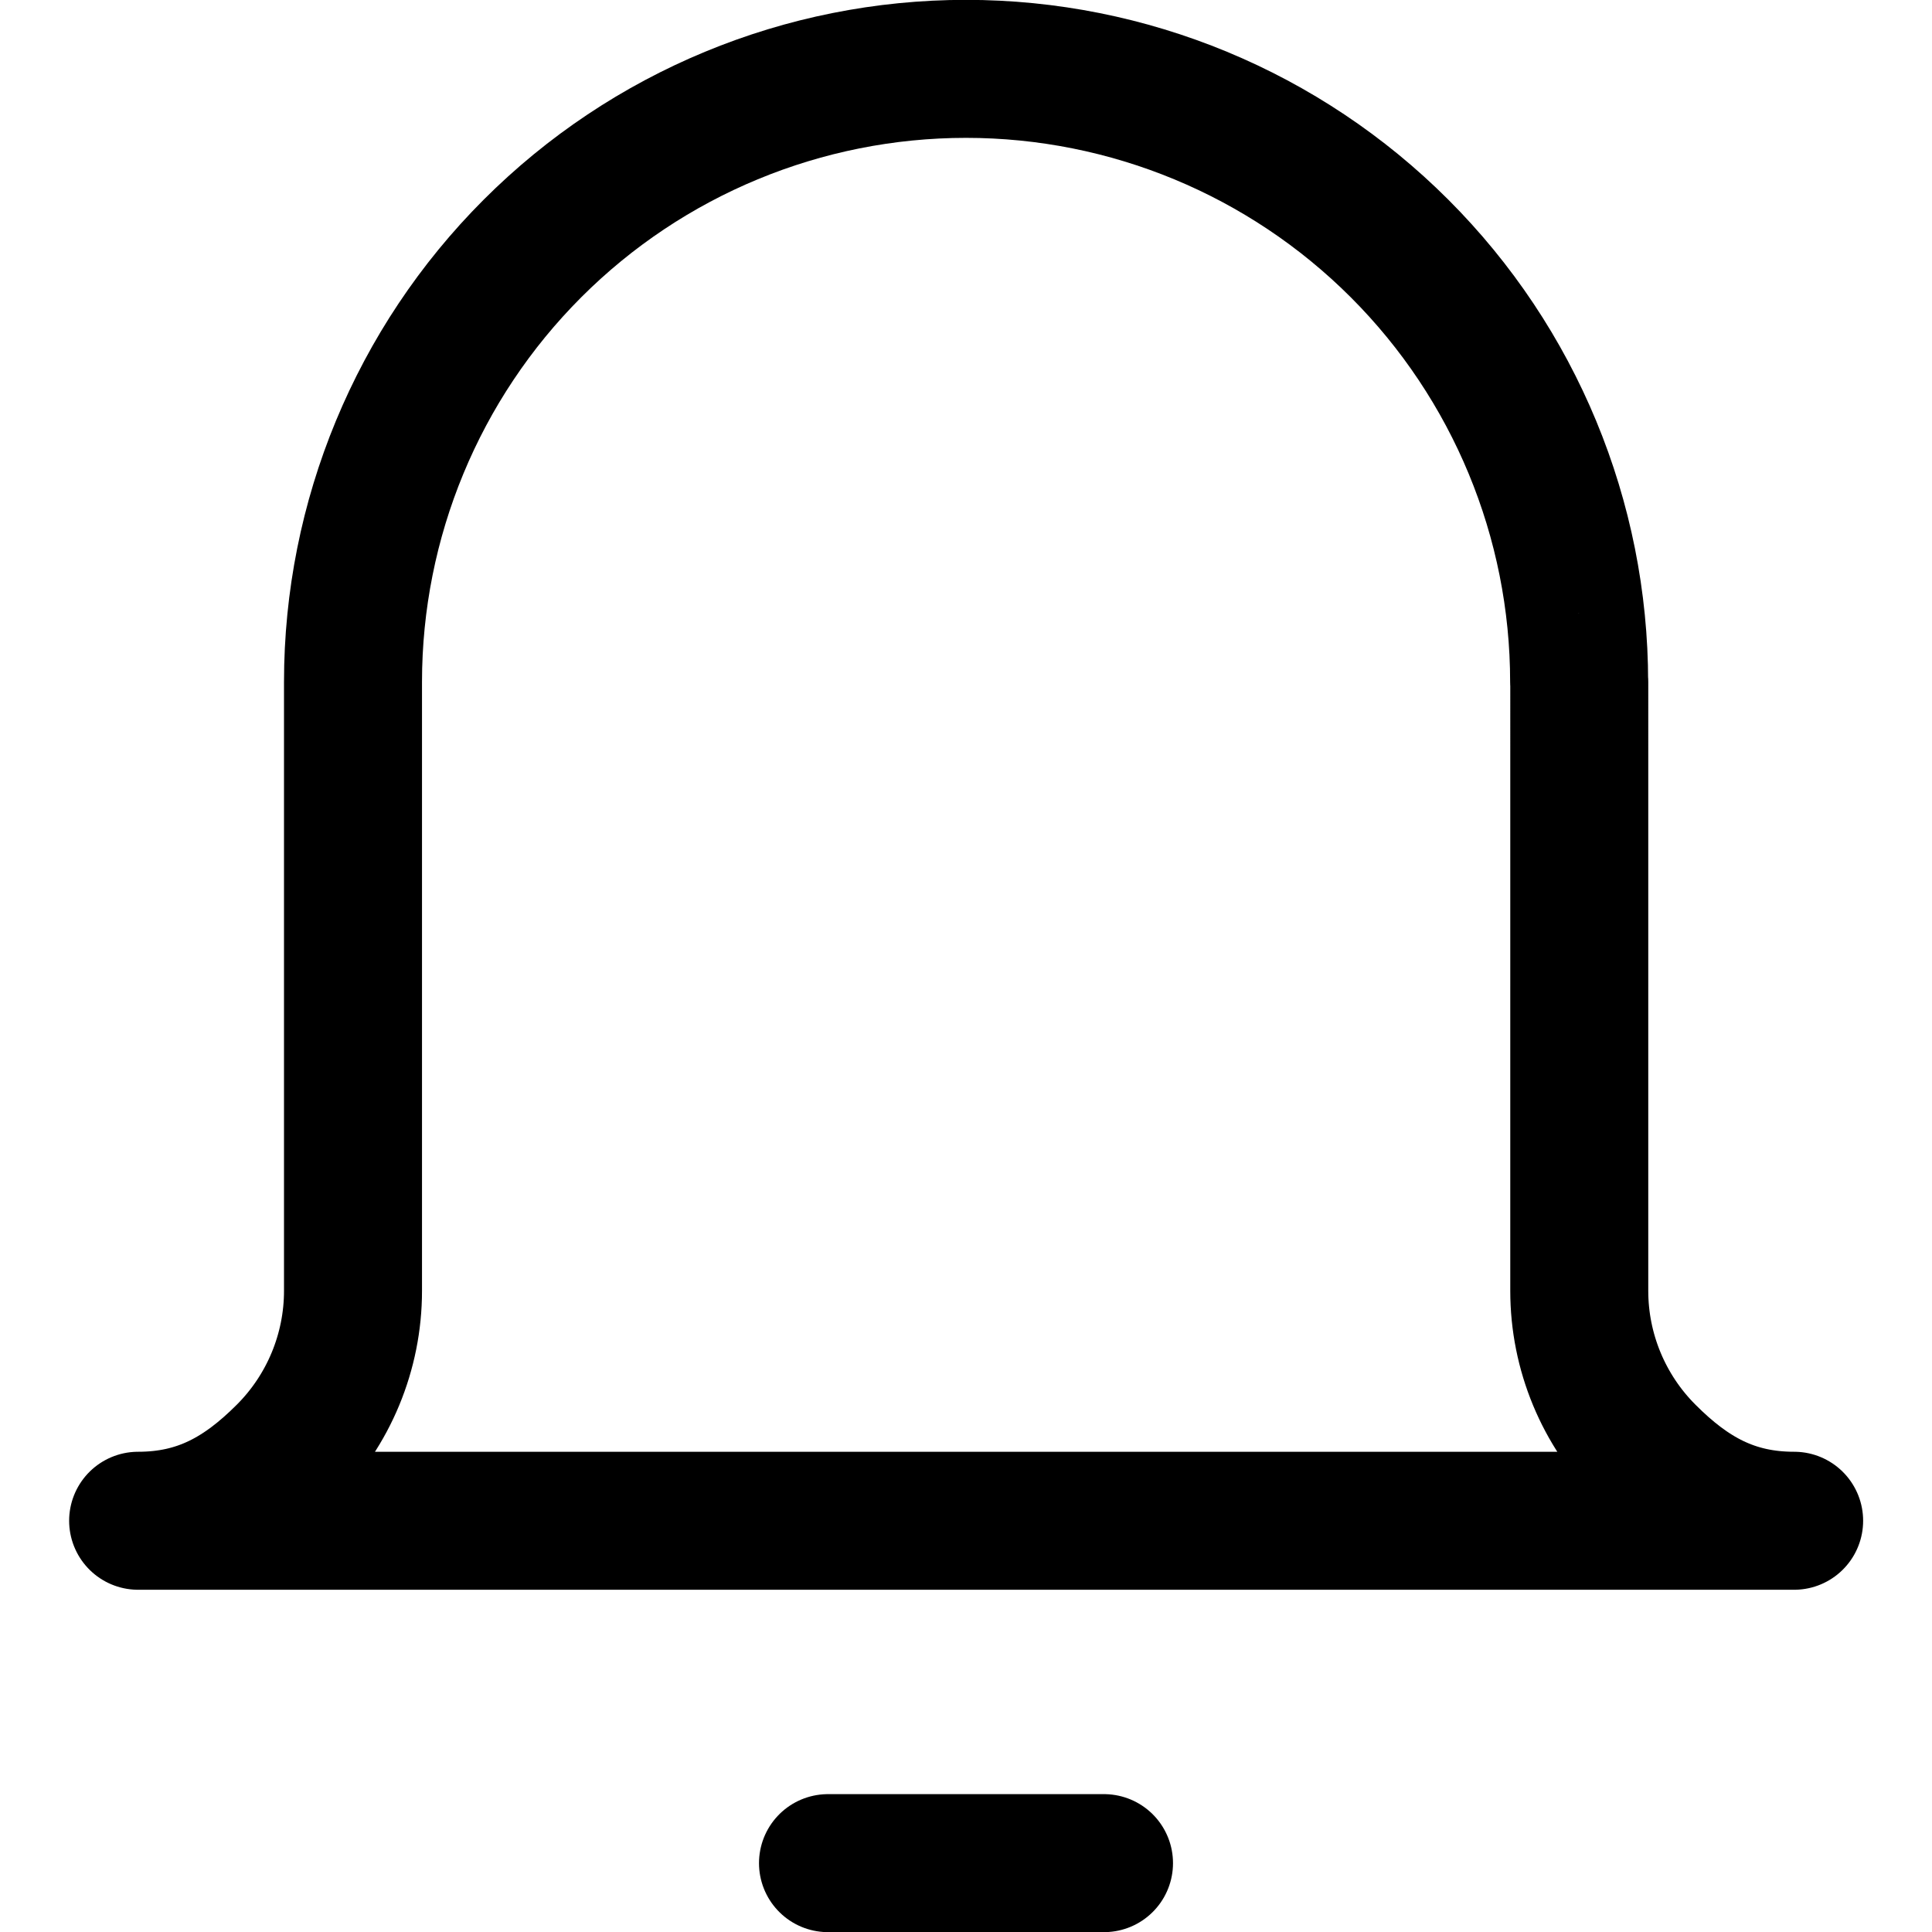 <svg xmlns="http://www.w3.org/2000/svg" fill="none" viewBox="0 0 14 14"><g id="bell-notification--alert-bell-ring-notification-alarm"><path id="Vector" stroke="#000000" stroke-linecap="round" stroke-linejoin="round" d="M6 13.501h2" stroke-width="1"></path><path id="Vector_2" stroke="#000000" stroke-linecap="round" stroke-linejoin="round" d="M11.443 4.942c0 -1.178 -0.468 -2.308 -1.301 -3.141C9.308 0.967 8.178 0.499 7 0.499c-1.178 0 -2.308 0.468 -3.141 1.301 -0.833 0.833 -1.301 1.963 -1.301 3.141v4.413c0 0.442 -0.176 0.866 -0.488 1.178 -0.312 0.312 -0.627 0.488 -1.069 0.488h12c-0.442 0 -0.757 -0.175 -1.069 -0.488 -0.312 -0.312 -0.488 -0.736 -0.488 -1.178V4.942Z" stroke-width="1"></path></g></svg>